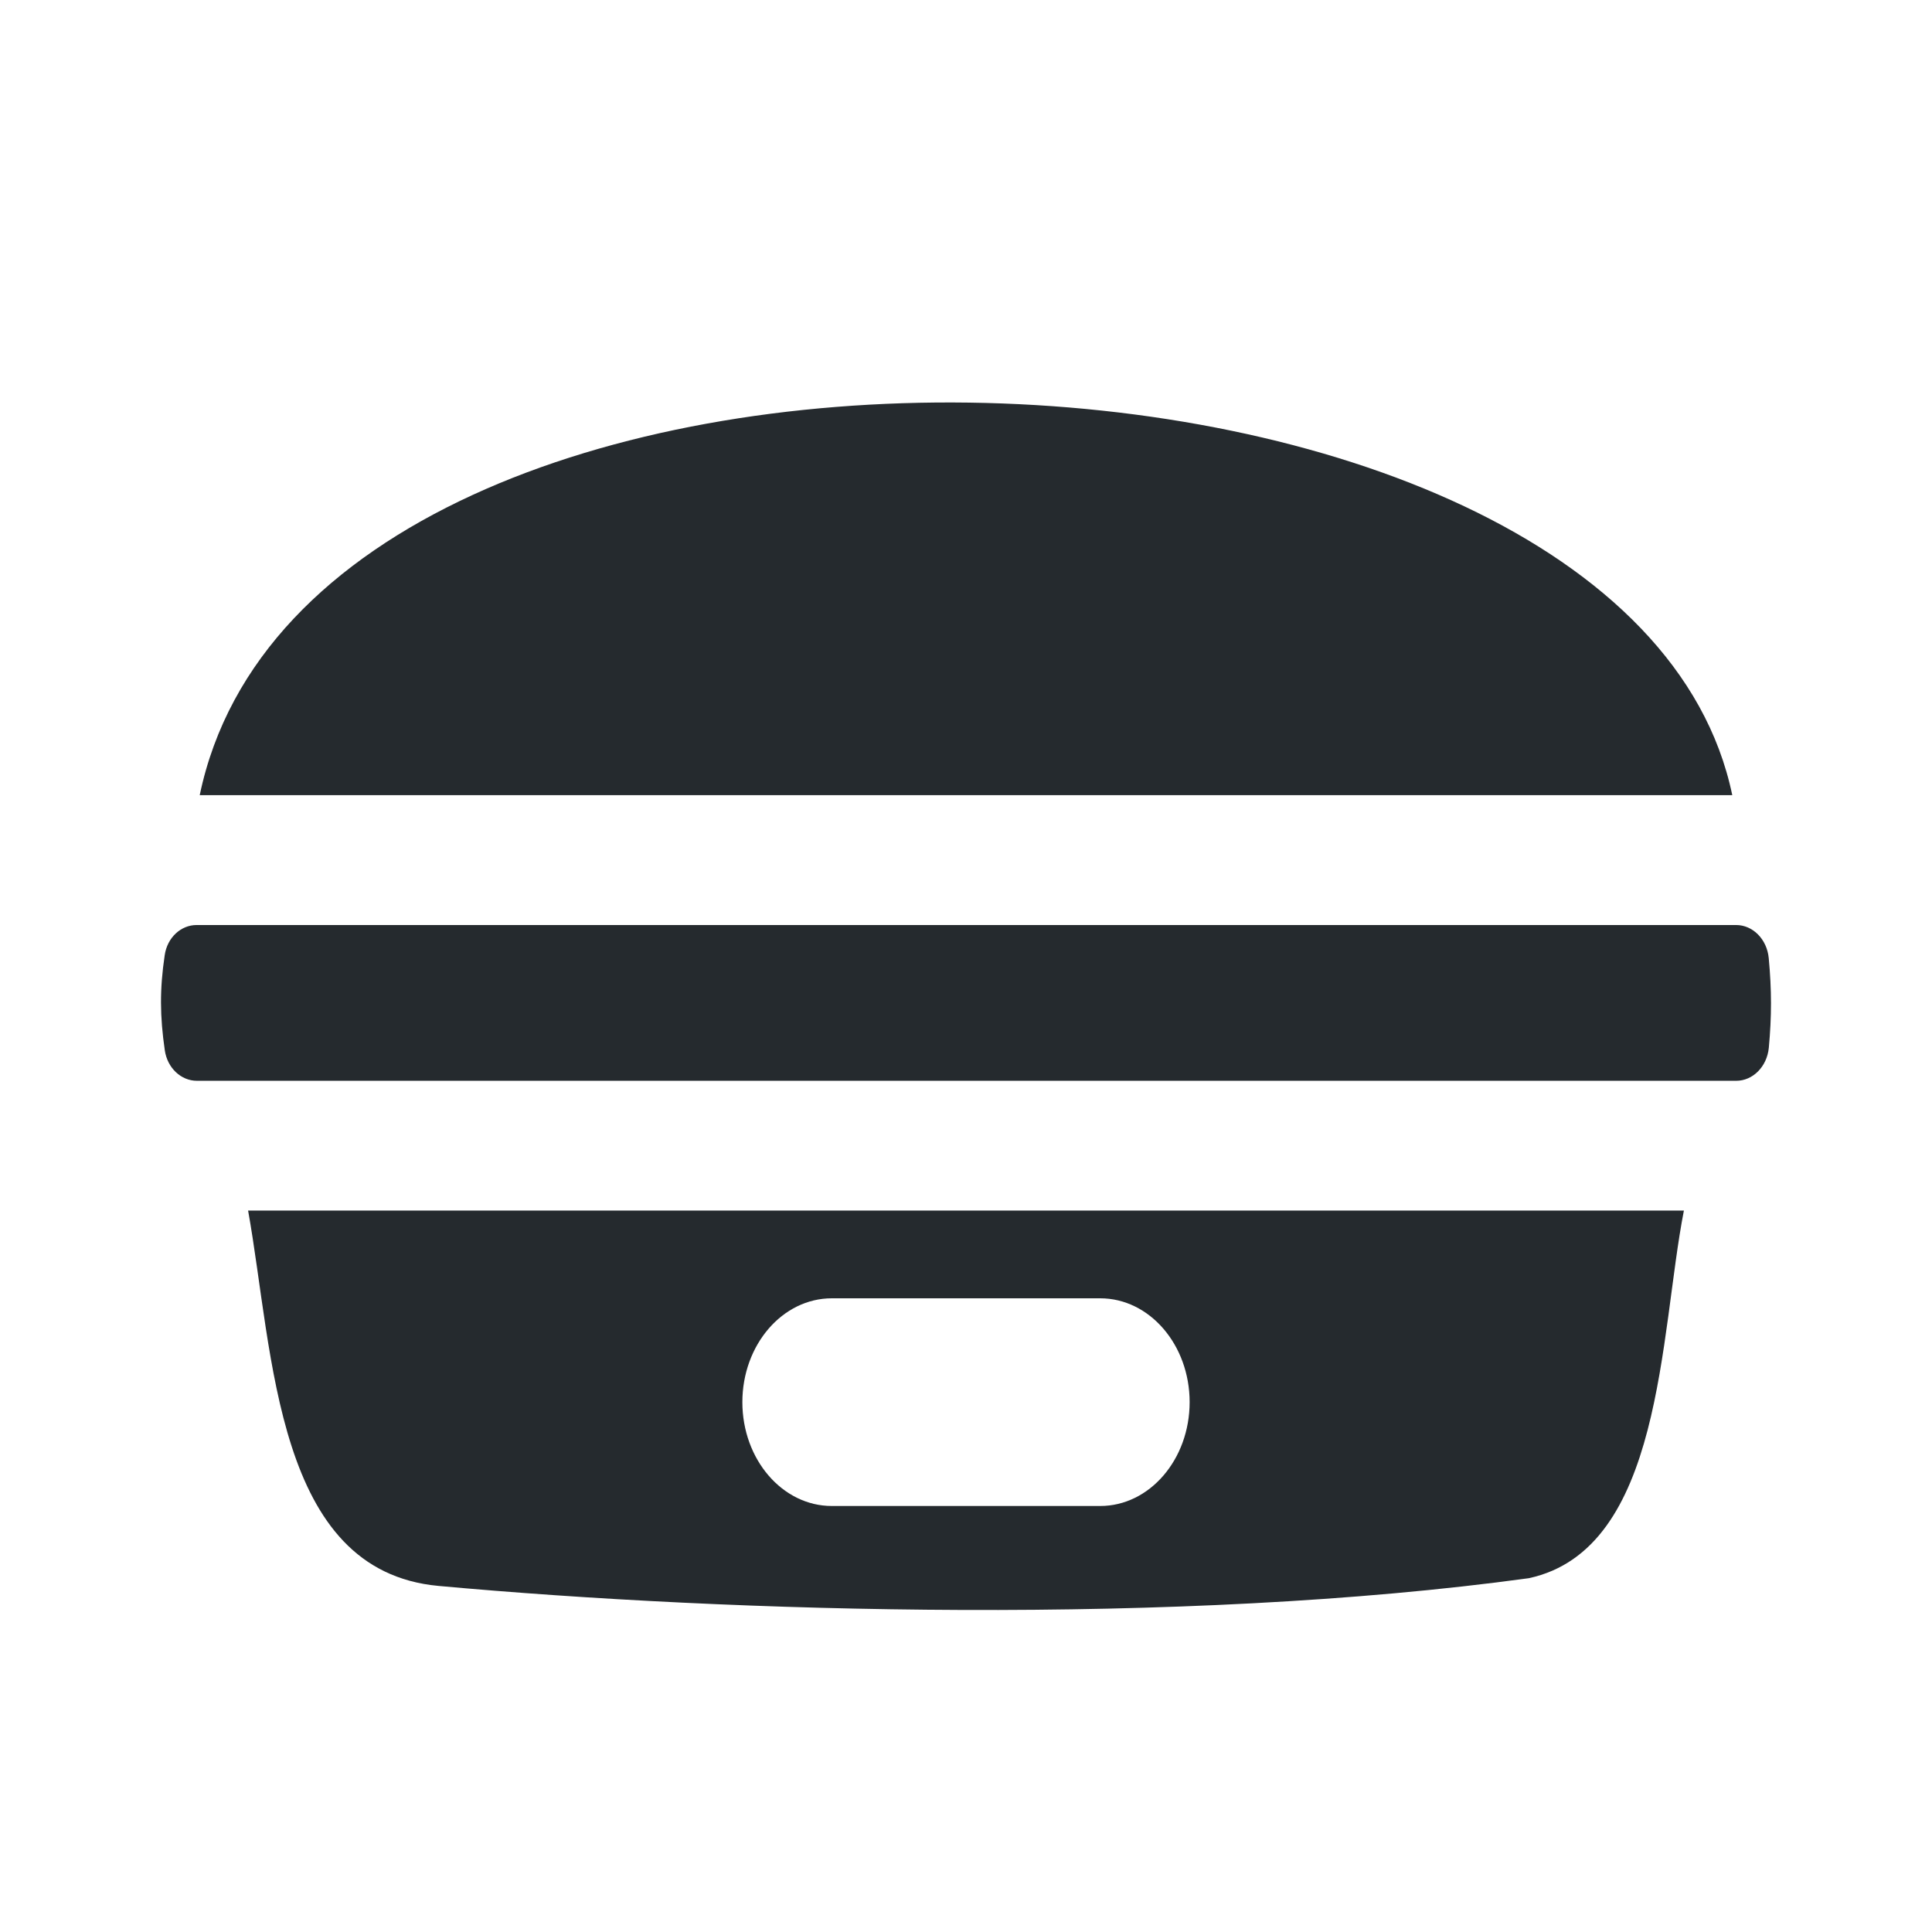 <svg width="24" height="24" viewBox="0 0 24 24" fill="none" xmlns="http://www.w3.org/2000/svg">
<path d="M2.481 9.878H21.519C20.215 3.624 3.888 3.128 2.481 9.878Z" fill="#252A2E"/>
<path fill-rule="evenodd" clip-rule="evenodd" d="M20.918 15.038H3.082C3.402 16.819 3.416 19.515 5.449 19.701C9.069 20.032 14.666 20.198 18.991 19.605C20.66 19.246 20.616 16.58 20.918 15.038ZM9.222 17.418C9.222 16.706 9.72 16.128 10.333 16.128H13.667C14.28 16.128 14.778 16.706 14.778 17.418C14.778 18.13 14.28 18.708 13.667 18.708H10.333C9.72 18.708 9.222 18.13 9.222 17.418Z" fill="#252A2E"/>
<path d="M2.046 11.866C2.078 11.645 2.249 11.491 2.442 11.491H21.567C21.773 11.491 21.95 11.666 21.972 11.903C22.009 12.302 22.009 12.621 21.973 13.015C21.95 13.252 21.773 13.426 21.568 13.426H2.446C2.251 13.426 2.079 13.269 2.047 13.046C1.986 12.624 1.983 12.289 2.046 11.866Z" fill="#252A2E"/>
</svg>
